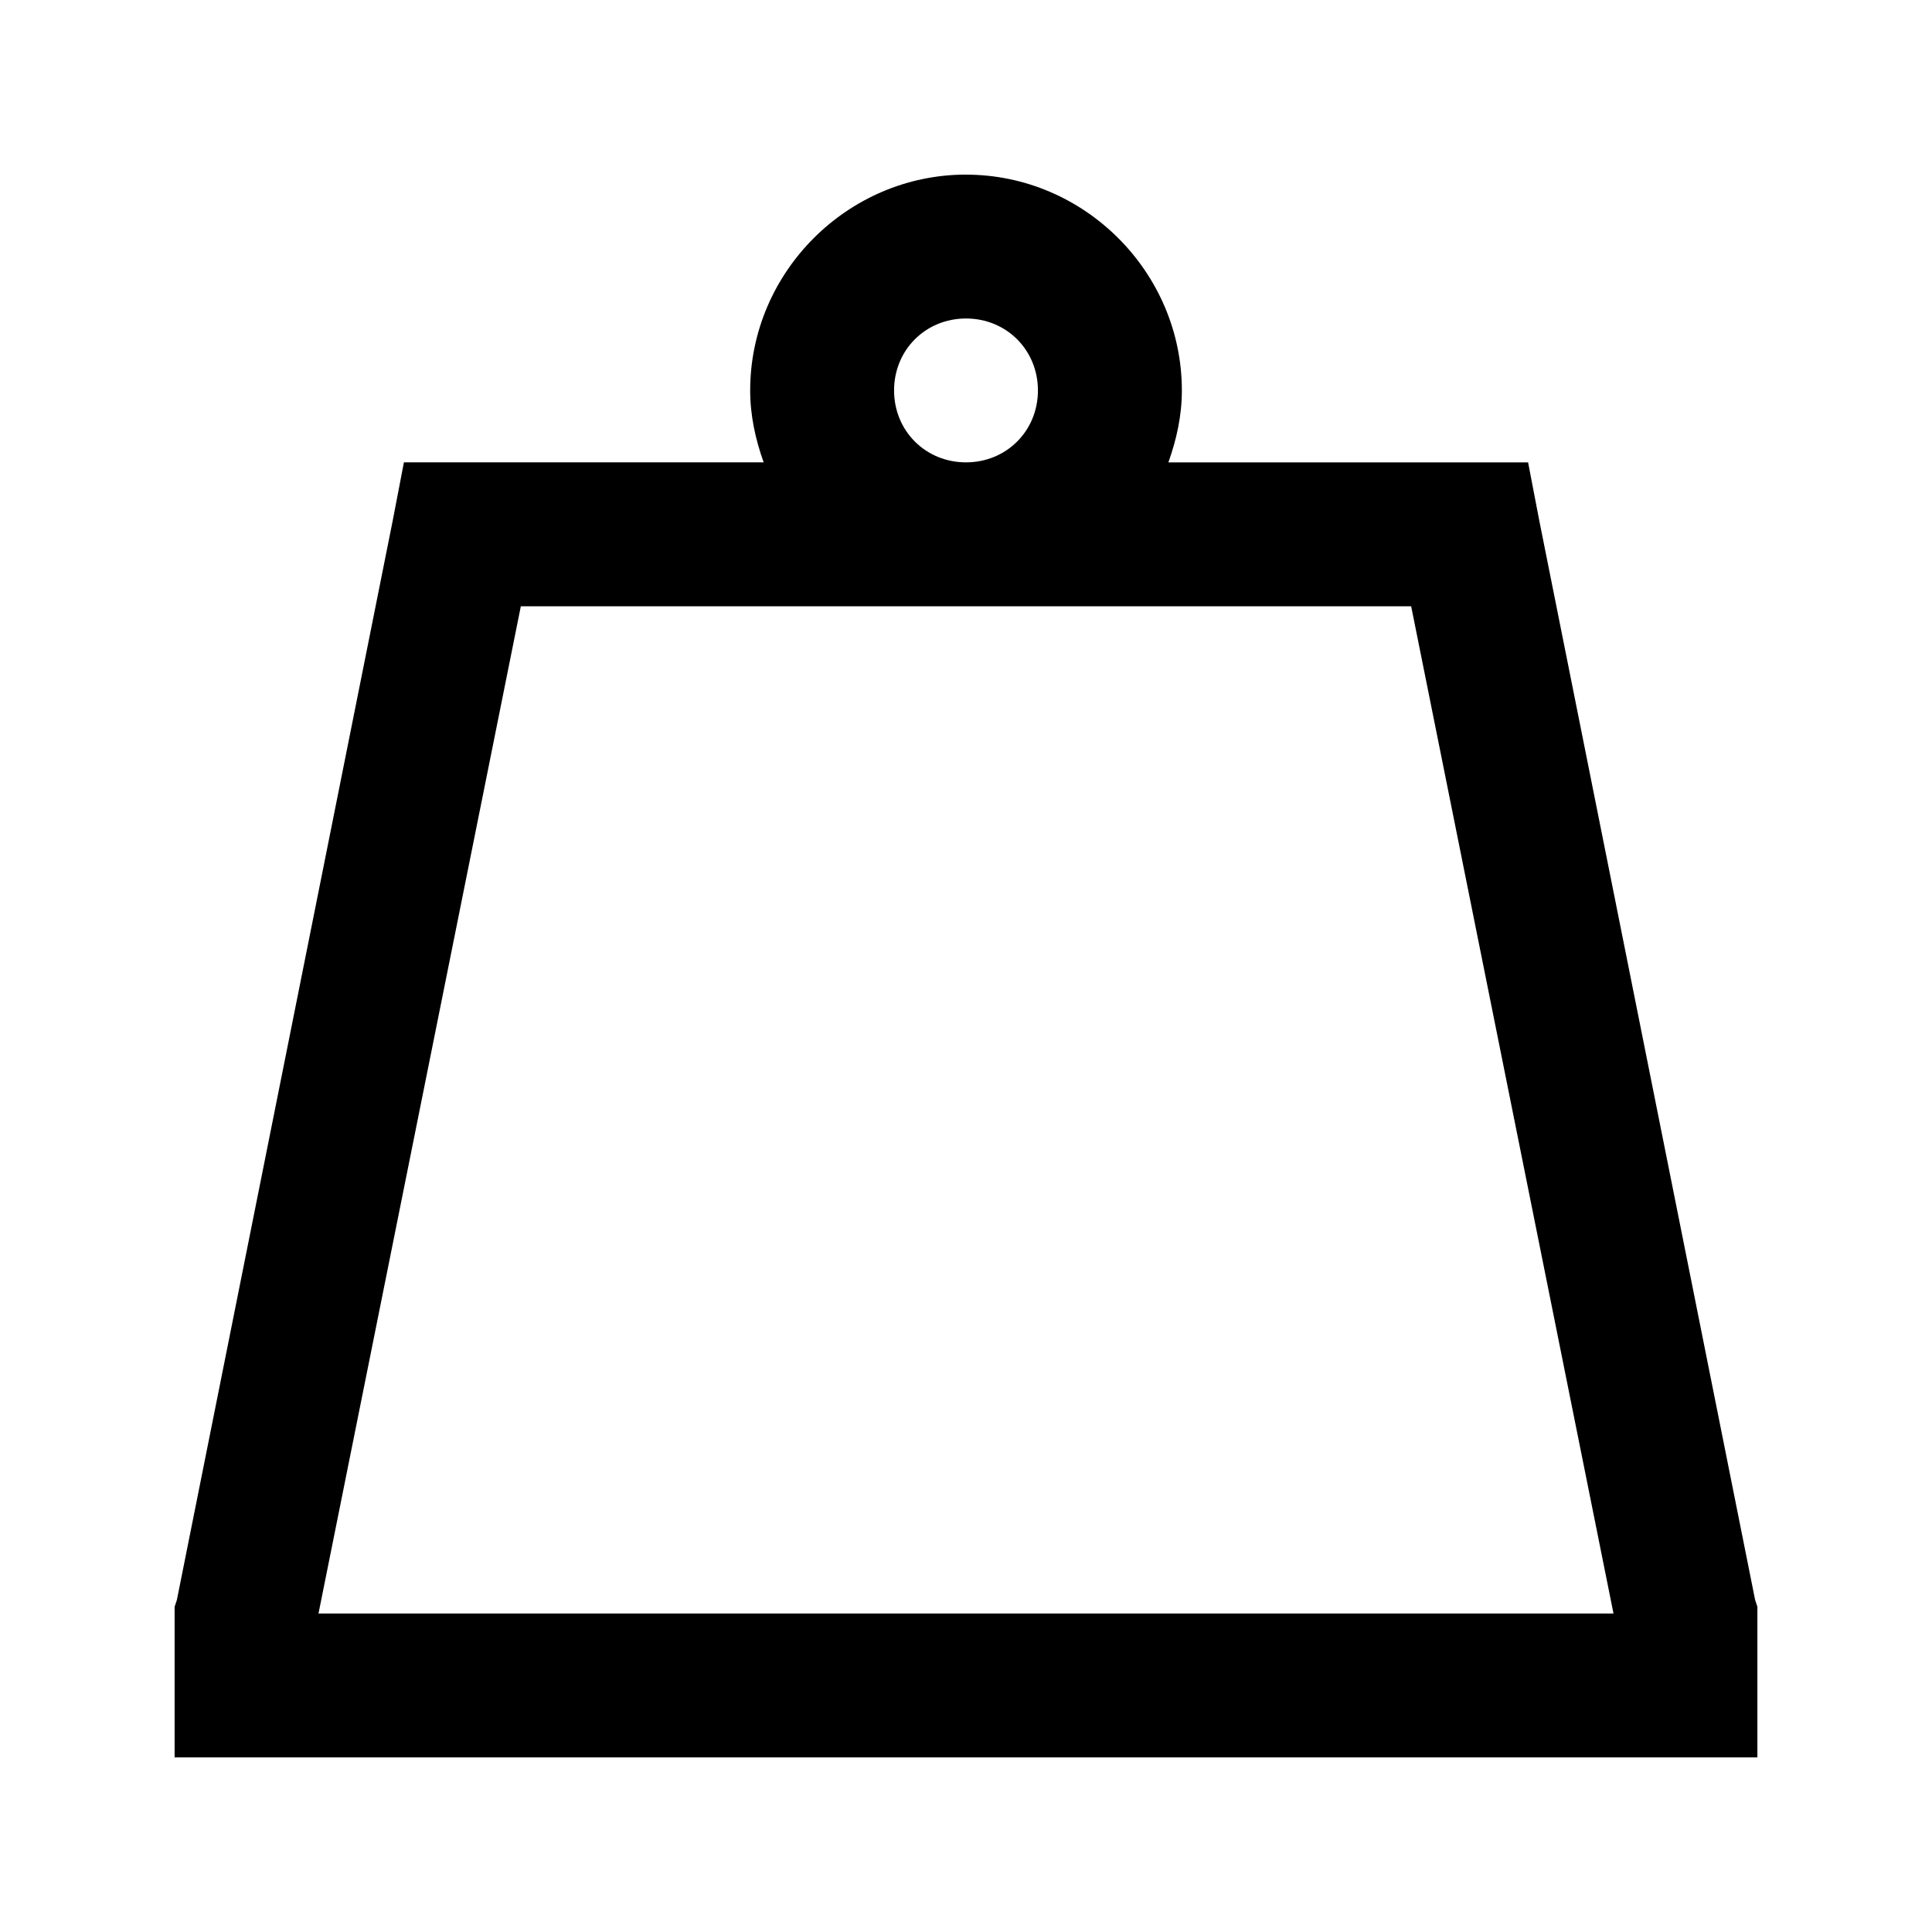 <?xml version="1.0" encoding="UTF-8" standalone="no"?>
<!-- Created with Inkscape (http://www.inkscape.org/) -->

<svg
   width="48"
   height="48"
   viewBox="0 0 48 48"
   version="1.1"
   id="svg1"
   xml:space="preserve"
   inkscape:version="1.3.2 (091e20e, 2023-11-25, custom)"
   sodipodi:docname="load.svg"
   xmlns:inkscape="http://www.inkscape.org/namespaces/inkscape"
   xmlns:sodipodi="http://sodipodi.sourceforge.net/DTD/sodipodi-0.dtd"
   xmlns="http://www.w3.org/2000/svg"
   xmlns:svg="http://www.w3.org/2000/svg"><sodipodi:namedview
     id="namedview1"
     pagecolor="#ffffff"
     bordercolor="#000000"
     borderopacity="0.25"
     inkscape:showpageshadow="2"
     inkscape:pageopacity="0.0"
     inkscape:pagecheckerboard="0"
     inkscape:deskcolor="#d1d1d1"
     inkscape:document-units="px"
     inkscape:zoom="8"
     inkscape:cx="22.3125"
     inkscape:cy="11.8125"
     inkscape:window-width="1920"
     inkscape:window-height="1094"
     inkscape:window-x="-11"
     inkscape:window-y="-11"
     inkscape:window-maximized="1"
     inkscape:current-layer="layer1" /><defs
     id="defs1" /><g
     inkscape:label="Capa 1"
     inkscape:groupmode="layer"
     id="layer1"><path
       d="m 24,4.338 c -2.94,0 -5.362,2.423 -5.362,5.362 0,0.628 0.133,1.222 0.335,1.787 H 10.035 L 9.756,12.94 4.394,39.752 4.338,39.92 v 3.742 H 43.662 v -3.742 l -0.056,-0.168 -5.362,-26.812 -0.279,-1.452 h -8.937 c 0.202,-0.566 0.335,-1.159 0.335,-1.787 0,-2.94 -2.423,-5.362 -5.362,-5.362 z m 0,3.575 c 1.005,0 1.787,0.782 1.787,1.787 0,1.005 -0.782,1.787 -1.787,1.787 -1.005,0 -1.787,-0.782 -1.787,-1.787 0,-1.005 0.782,-1.787 1.787,-1.787 z M 12.94,15.063 h 22.12 l 5.027,25.024 H 7.913 Z"
       id="path1"
       style="stroke-width:1.787" /></g></svg>
